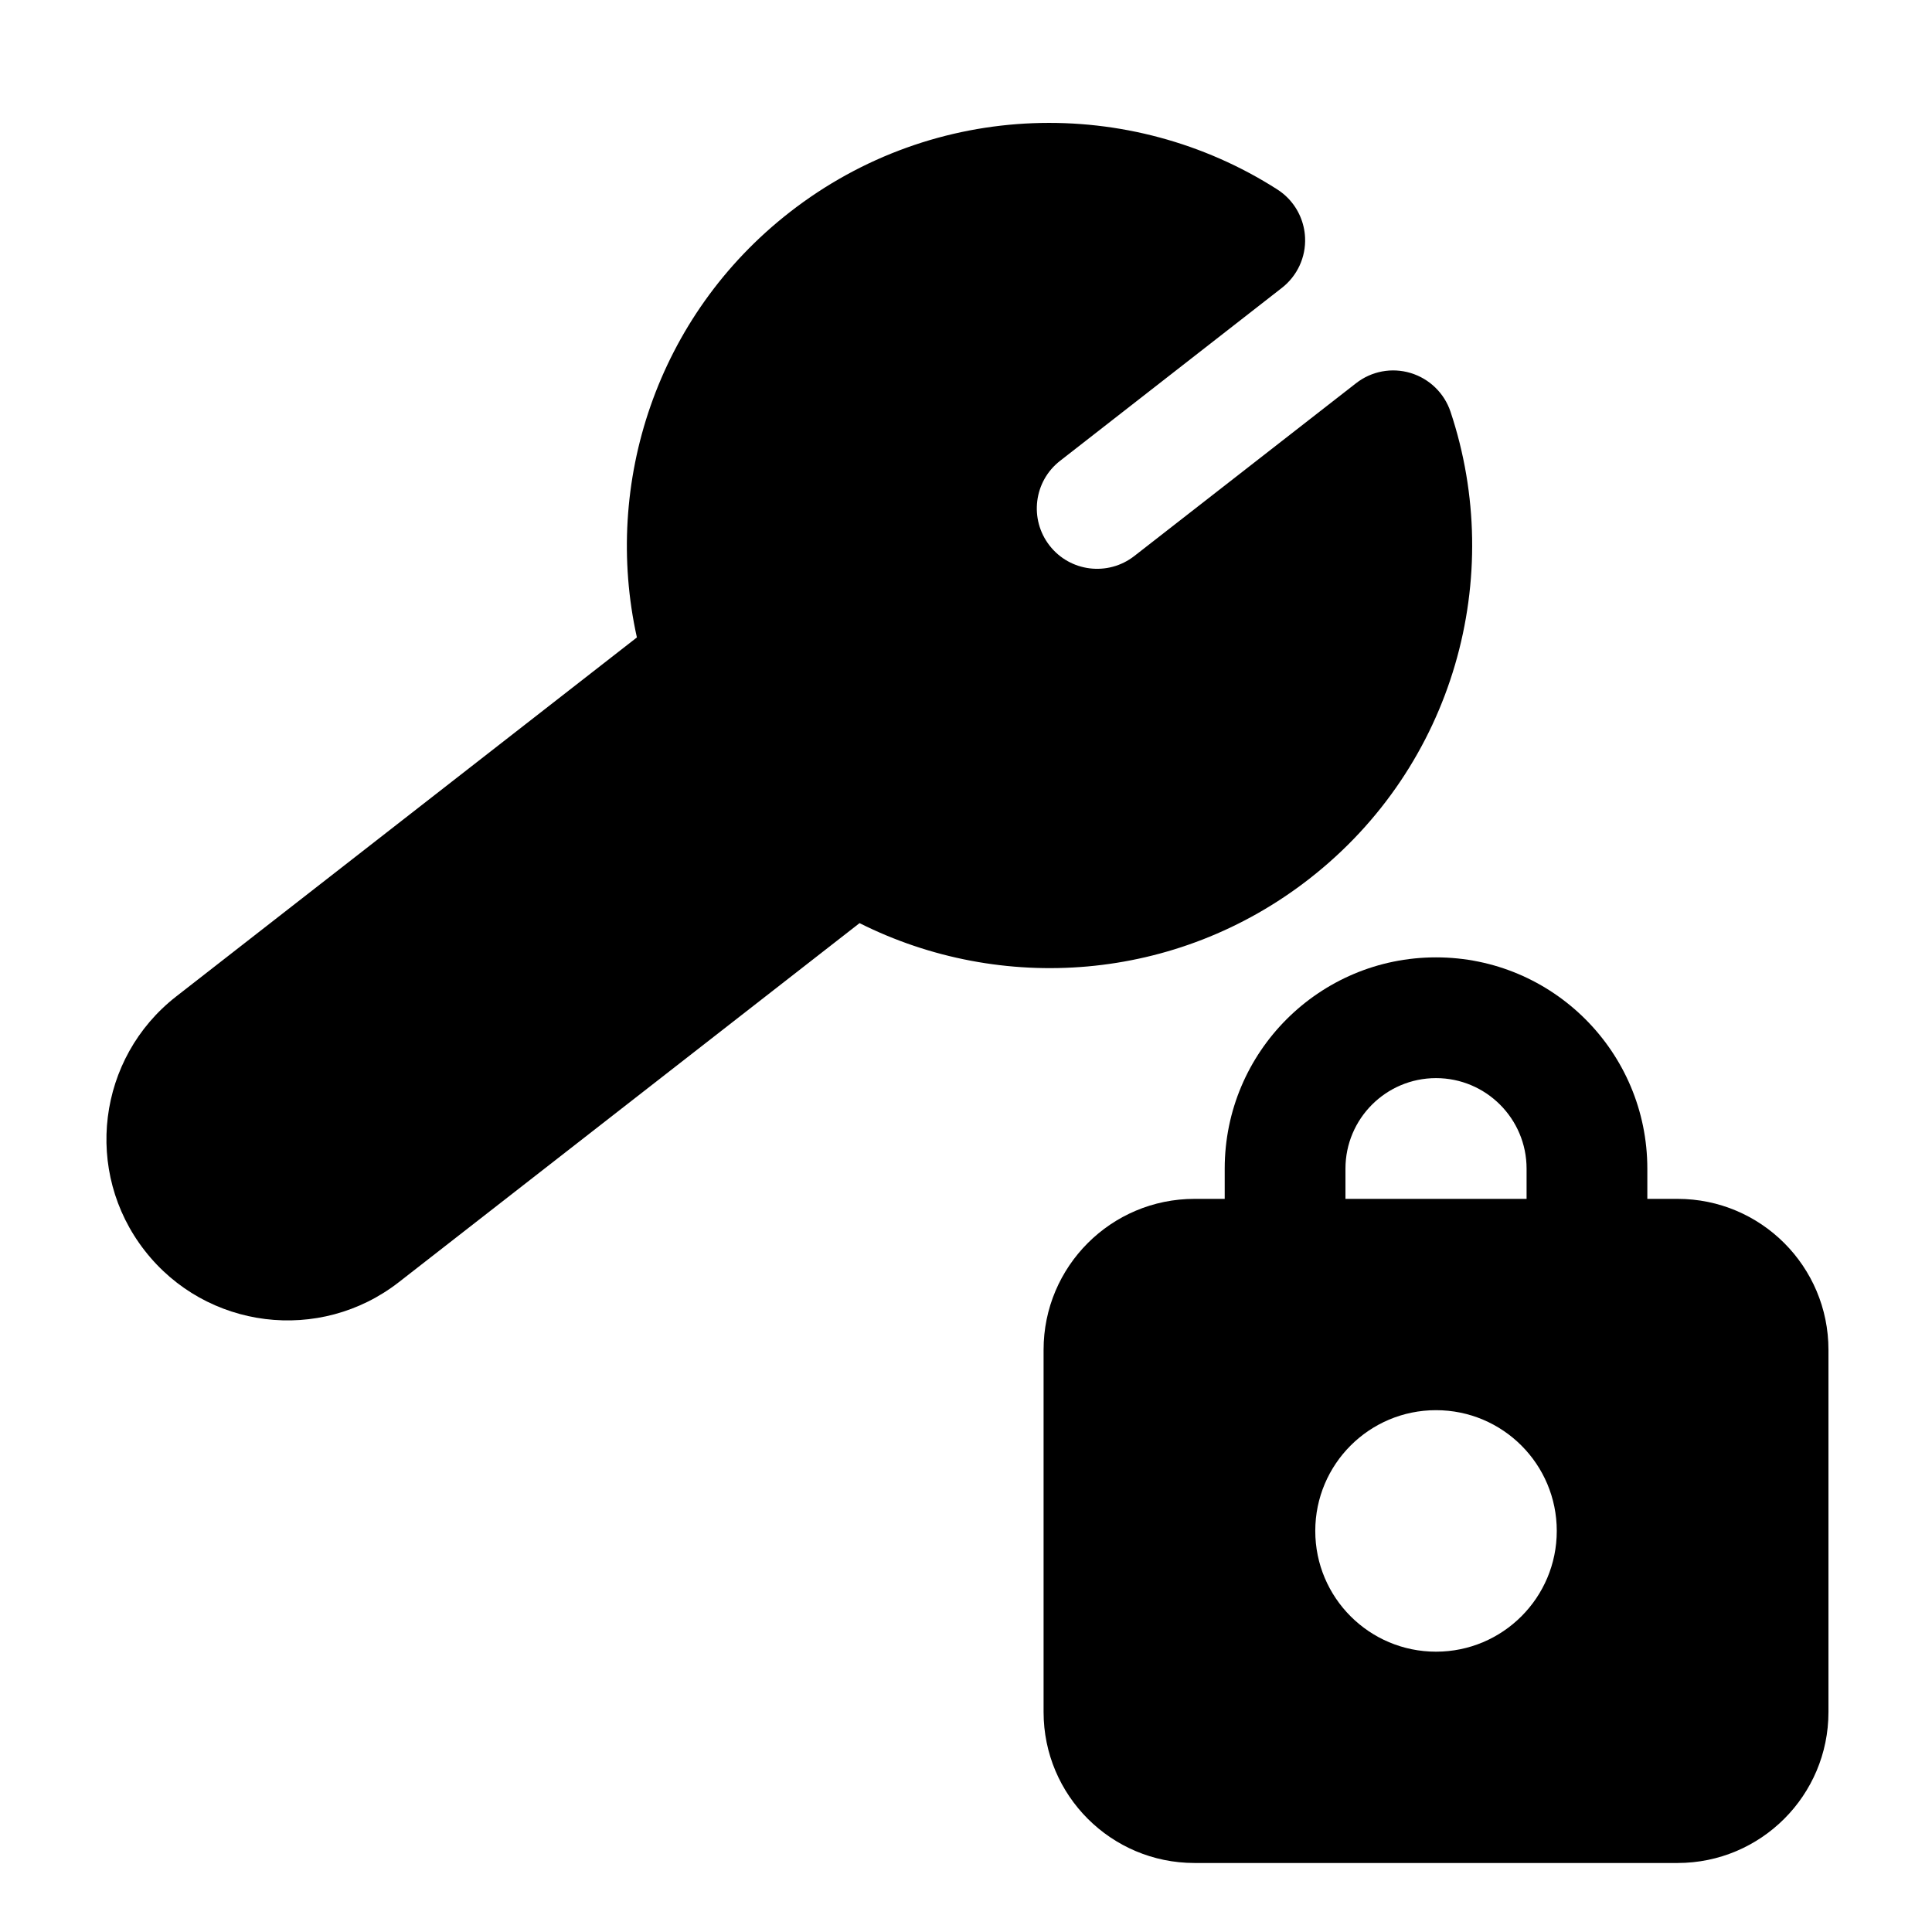 <?xml version="1.0" encoding="UTF-8" standalone="no"?>
<svg
   width="32"
   height="32"
   viewBox="0 0 32 32"
   fill="none"
   version="1.1"
   id="svg1"
   sodipodi:docname="PropertyPrrivate.svg"
   inkscape:version="1.3.2 (091e20e, 2023-11-25, custom)"
   xmlns:inkscape="http://www.inkscape.org/namespaces/inkscape"
   xmlns:sodipodi="http://sodipodi.sourceforge.net/DTD/sodipodi-0.dtd"
   xmlns="http://www.w3.org/2000/svg"
   xmlns:svg="http://www.w3.org/2000/svg">
  <defs
     id="defs1" />
  <sodipodi:namedview
     id="namedview1"
     pagecolor="#ffffff"
     bordercolor="#000000"
     borderopacity="0.25"
     inkscape:showpageshadow="2"
     inkscape:pageopacity="0.0"
     inkscape:pagecheckerboard="0"
     inkscape:deskcolor="#d1d1d1"
     inkscape:zoom="25.4375"
     inkscape:cx="15.980344"
     inkscape:cy="16"
     inkscape:window-width="1920"
     inkscape:window-height="1010"
     inkscape:window-x="-6"
     inkscape:window-y="-6"
     inkscape:window-maximized="1"
     inkscape:current-layer="svg1" />
  <path
     d="M 21.341,3.29 C 21.286,3.232 21.224,3.181 21.155,3.137 18.727,1.584 15.485,1.64 13.08,3.515 10.877,5.232 9.982,8.003 10.549,10.558 l -7.63,5.946 c -1.307,1.018 -1.541,2.904 -0.522,4.21 1.018,1.307 2.903,1.541 4.21,0.522 l 7.63,-5.946 c 2.339,1.174 5.245,0.984 7.449,-0.734 C 24.091,12.683 24.938,9.553 24.025,6.819 23.922,6.511 23.675,6.272 23.364,6.178 23.053,6.084 22.717,6.147 22.461,6.347 l -3.674,2.863 c -0.436,0.339 -1.064,0.262 -1.403,-0.174 -0.339,-0.436 -0.262,-1.064 0.174,-1.403 L 21.231,4.769 C 21.487,4.57 21.631,4.259 21.616,3.935 21.605,3.691 21.505,3.462 21.341,3.29 Z"
     style="fill:#000000"
     id="path3" />
  <path
     d="m 23.785,15.857 c -1.933,0 -3.5,1.567 -3.5,3.5 v 0.5 h -0.5 c -1.381,0 -2.5,1.119 -2.5,2.5 v 6 c 0,1.381 1.119,2.5 2.5,2.5 h 8 c 1.381,0 2.5,-1.119 2.5,-2.5 v -6 c 0,-1.381 -1.119,-2.5 -2.5,-2.5 h -0.5 v -0.5 c 0,-1.933 -1.567,-3.5 -3.5,-3.5 z m 0,2 c 0.828,0 1.5,0.672 1.5,1.5 v 0.5 h -3 v -0.5 c 0,-0.828 0.672,-1.5 1.5,-1.5 z m 0,5.5 c 1.105,0 2,0.895 2,2 0,1.105 -0.895,2 -2,2 -1.105,0 -2,-0.895 -2,-2 0,-1.105 0.895,-2 2,-2 z"
     style="fill:#000000"
     id="path8" />
</svg>
